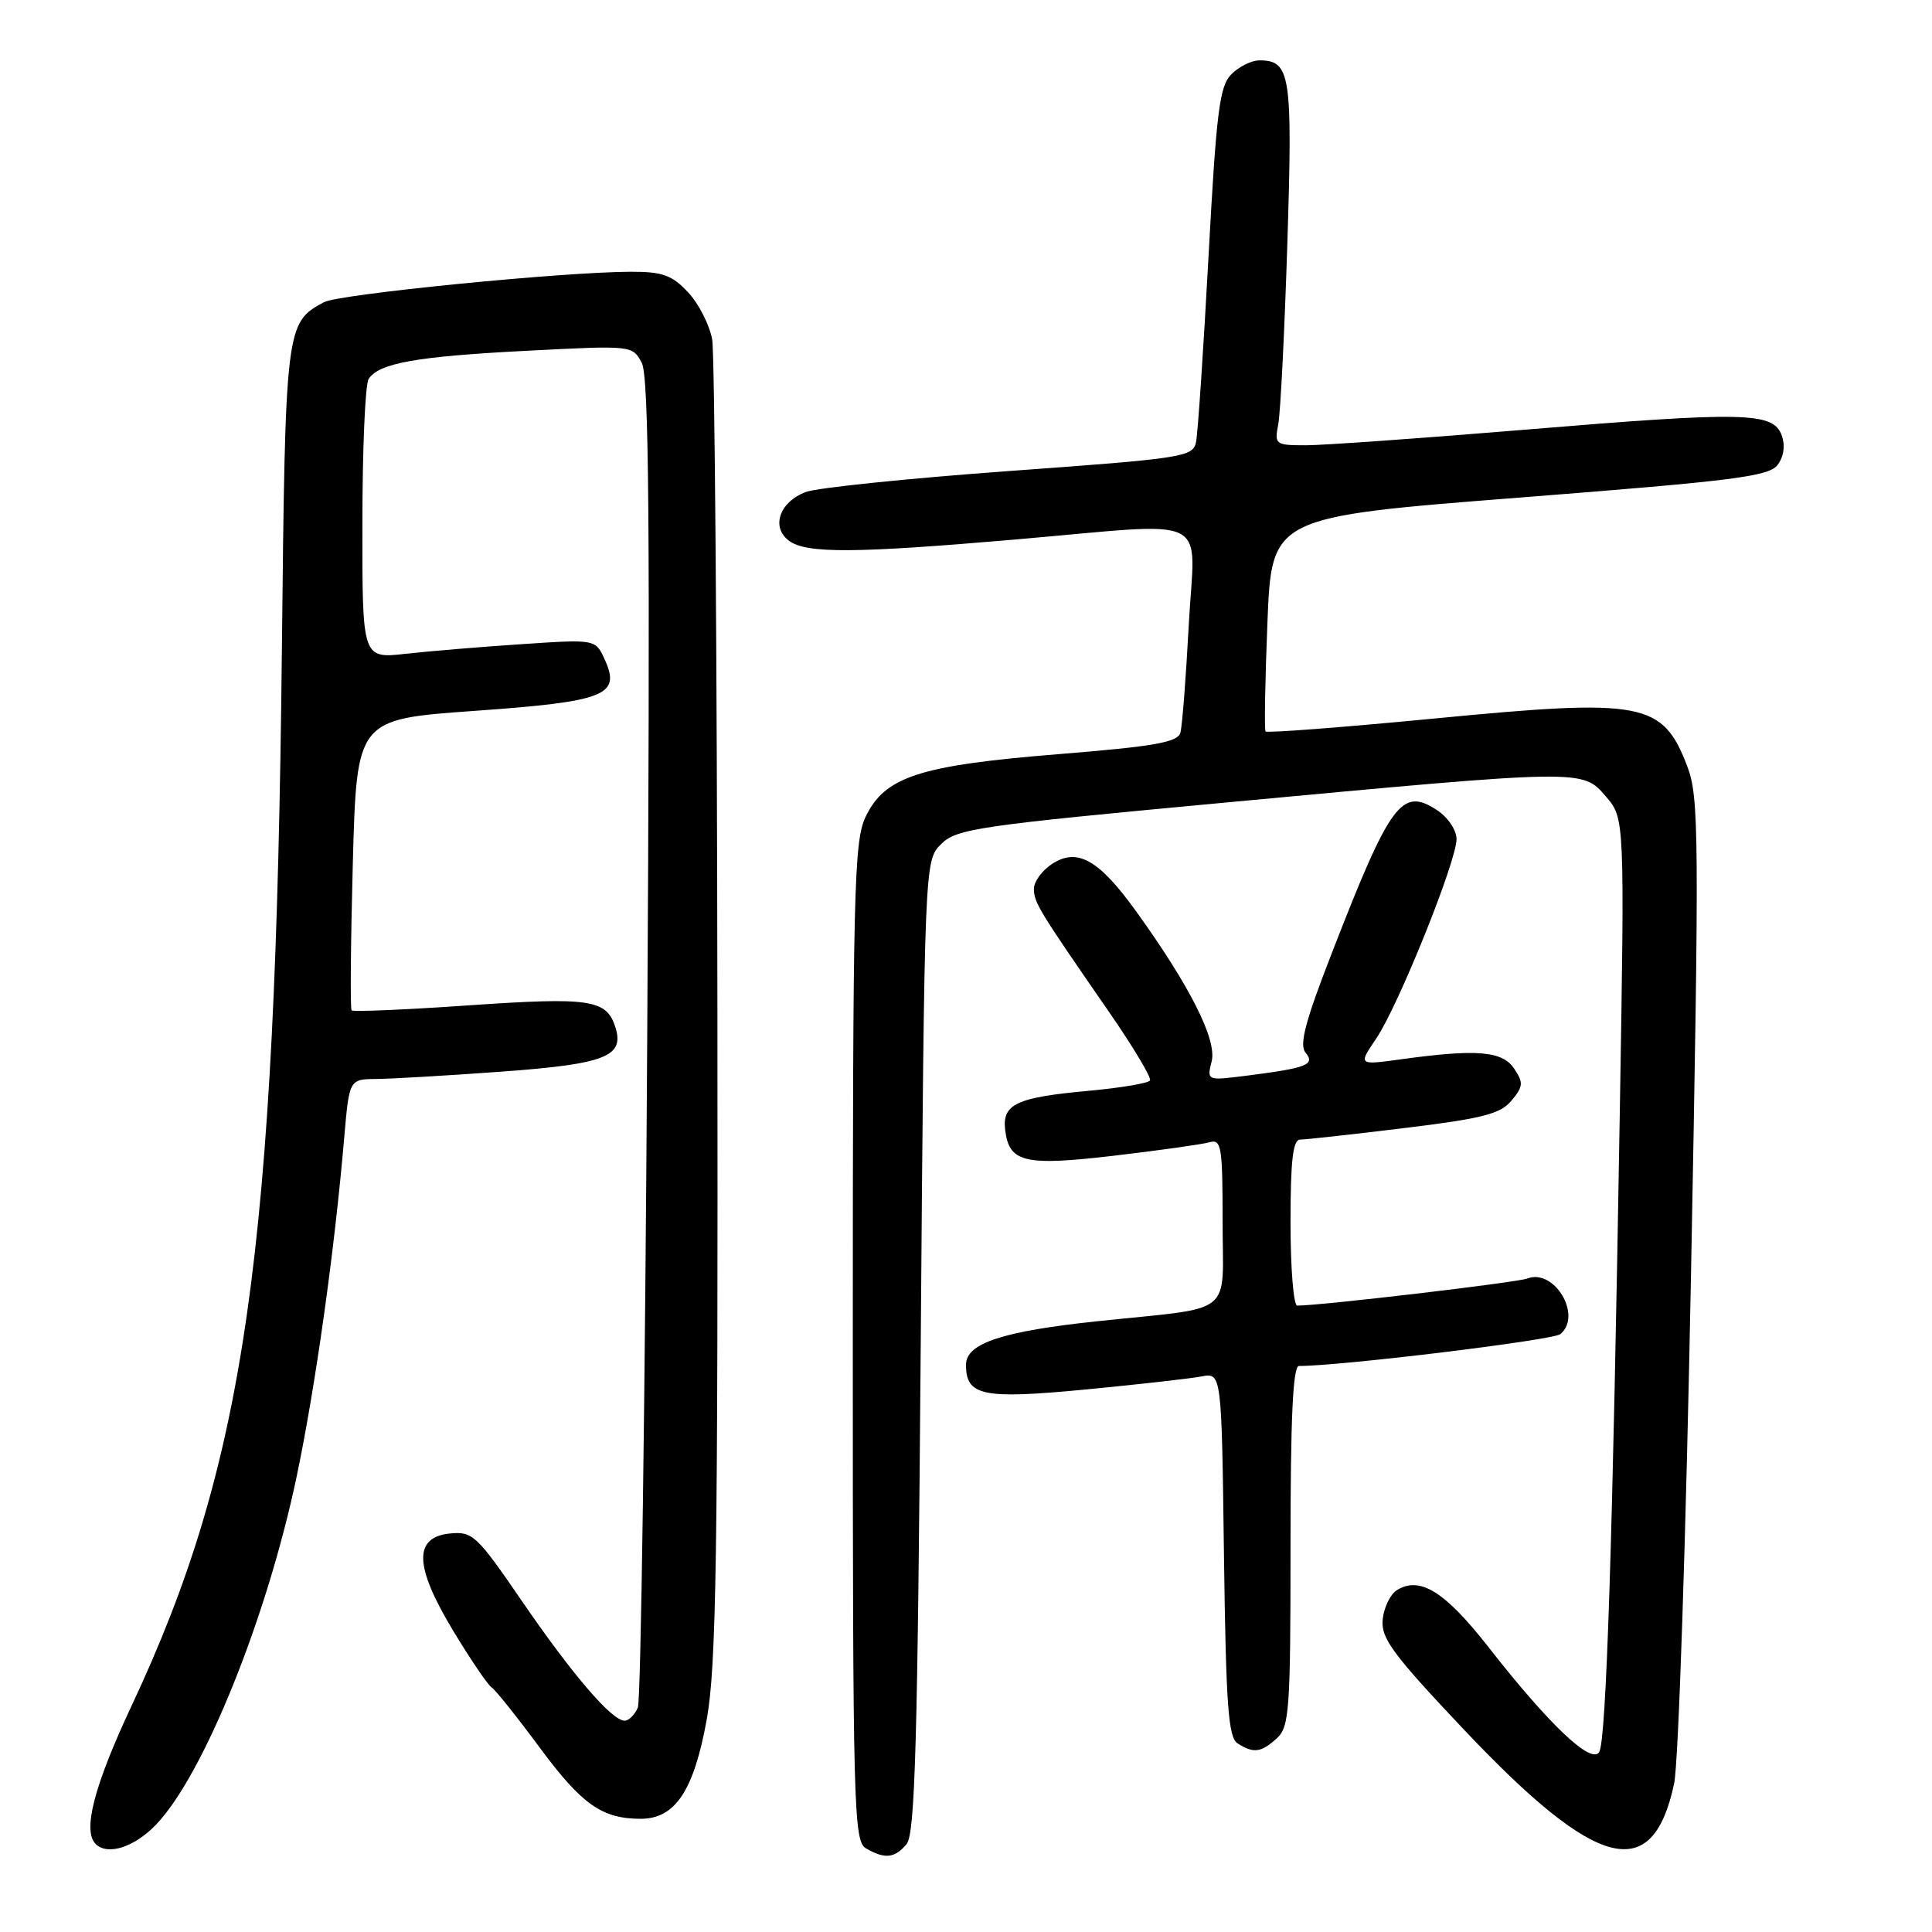 <?xml version="1.0" encoding="UTF-8" standalone="no"?>
<!DOCTYPE svg PUBLIC "-//W3C//DTD SVG 1.1//EN" "http://www.w3.org/Graphics/SVG/1.1/DTD/svg11.dtd" >
<svg xmlns="http://www.w3.org/2000/svg" xmlns:xlink="http://www.w3.org/1999/xlink" version="1.1" viewBox="0 0 256 256">
 <g >
 <path fill="currentColor"
d=" M 120.13 244.35 C 121.25 243.00 121.59 230.87 122.00 178.37 C 122.50 114.05 122.50 114.05 124.70 111.85 C 126.75 109.81 129.49 109.41 162.20 106.36 C 209.98 101.90 209.66 101.91 212.78 105.53 C 215.28 108.43 215.28 108.43 214.63 147.47 C 213.69 204.20 212.84 230.65 211.90 232.16 C 210.86 233.84 205.26 228.53 197.20 218.21 C 191.46 210.88 188.13 208.81 185.10 210.70 C 184.22 211.25 183.37 213.01 183.21 214.60 C 182.97 217.08 184.53 219.19 194.08 229.29 C 211.65 247.86 218.97 249.72 221.83 236.34 C 222.41 233.65 223.41 203.45 224.07 168.72 C 225.17 110.61 225.13 105.64 223.58 101.56 C 220.31 93.01 217.79 92.53 190.25 95.19 C 178.01 96.37 167.86 97.15 167.69 96.92 C 167.52 96.69 167.63 90.20 167.94 82.50 C 168.50 68.50 168.50 68.50 201.38 65.93 C 229.92 63.70 234.43 63.13 235.56 61.58 C 236.38 60.46 236.57 59.01 236.07 57.65 C 234.95 54.60 231.10 54.52 202.03 56.94 C 188.41 58.07 175.36 59.00 173.05 59.00 C 169.00 59.00 168.86 58.90 169.37 56.25 C 169.67 54.74 170.21 43.94 170.58 32.26 C 171.29 9.87 171.01 8.00 166.88 8.00 C 165.84 8.00 164.18 8.82 163.17 9.83 C 161.59 11.41 161.18 14.71 160.13 34.08 C 159.46 46.41 158.72 57.43 158.48 58.58 C 158.07 60.55 156.83 60.74 133.77 62.41 C 120.42 63.38 108.28 64.63 106.78 65.19 C 103.27 66.51 102.12 69.88 104.57 71.67 C 106.88 73.36 113.29 73.32 134.50 71.49 C 161.10 69.20 158.32 67.84 157.52 82.75 C 157.15 89.76 156.65 96.21 156.41 97.08 C 156.06 98.36 153.01 98.90 140.24 99.93 C 121.80 101.42 117.22 102.91 114.68 108.27 C 113.16 111.47 113.00 118.10 113.00 177.85 C 113.00 239.70 113.11 243.97 114.75 244.92 C 117.25 246.37 118.56 246.23 120.13 244.35 Z  M 20.70 241.75 C 27.03 235.10 35.41 214.29 39.34 195.50 C 41.82 183.61 44.33 165.71 45.61 150.75 C 46.28 143.00 46.28 143.00 49.89 142.97 C 51.87 142.95 59.32 142.52 66.44 142.00 C 80.24 140.99 82.77 140.00 81.54 136.11 C 80.37 132.43 78.20 132.11 62.18 133.21 C 53.80 133.79 46.78 134.09 46.59 133.88 C 46.39 133.67 46.47 124.91 46.75 114.40 C 47.27 95.31 47.27 95.31 62.80 94.20 C 80.25 92.96 82.30 92.15 80.13 87.39 C 78.91 84.70 78.91 84.70 69.20 85.35 C 63.87 85.70 56.91 86.28 53.75 86.63 C 48.00 87.28 48.00 87.28 48.02 69.39 C 48.02 59.55 48.39 50.93 48.84 50.23 C 50.18 48.12 55.13 47.23 69.80 46.48 C 83.73 45.76 83.80 45.76 85.03 48.06 C 86.00 49.86 86.16 69.47 85.76 137.43 C 85.48 185.32 84.92 225.29 84.52 226.25 C 84.12 227.21 83.32 228.00 82.76 228.00 C 81.07 228.00 75.82 221.88 69.13 212.11 C 63.20 203.45 62.62 202.91 59.66 203.19 C 54.76 203.67 54.88 207.52 60.05 216.09 C 62.36 219.91 64.65 223.28 65.13 223.58 C 65.62 223.88 68.50 227.49 71.54 231.60 C 77.10 239.11 79.78 241.00 84.89 241.00 C 89.46 241.00 91.93 237.30 93.64 227.87 C 94.92 220.78 95.14 206.38 95.06 134.00 C 95.01 86.97 94.70 46.92 94.37 45.00 C 94.03 43.08 92.60 40.26 91.19 38.75 C 89.04 36.45 87.81 36.00 83.56 36.01 C 74.59 36.03 44.92 38.97 42.93 40.04 C 37.85 42.76 37.80 43.19 37.35 86.25 C 36.51 166.02 32.54 193.84 17.42 226.06 C 12.47 236.62 10.92 242.58 12.67 244.33 C 14.25 245.92 17.83 244.76 20.70 241.75 Z  M 169.17 230.35 C 170.85 228.83 171.00 226.68 171.00 204.85 C 171.00 187.88 171.32 181.00 172.12 181.00 C 177.70 181.00 205.78 177.58 206.75 176.78 C 209.71 174.35 205.97 168.03 202.38 169.41 C 201.00 169.94 175.01 173.00 171.89 173.00 C 171.40 173.00 171.00 168.05 171.00 162.00 C 171.00 153.73 171.32 151.00 172.28 151.00 C 172.98 151.00 179.17 150.32 186.03 149.48 C 196.41 148.22 198.80 147.61 200.28 145.84 C 201.84 143.97 201.88 143.46 200.64 141.61 C 199.08 139.26 195.70 138.98 185.73 140.35 C 179.96 141.15 179.96 141.15 182.35 137.62 C 185.27 133.32 193.00 114.13 193.00 111.18 C 193.00 109.99 191.85 108.29 190.40 107.34 C 185.73 104.28 184.23 106.31 176.46 126.32 C 172.96 135.32 172.13 138.45 172.99 139.48 C 174.31 141.08 173.19 141.51 165.21 142.53 C 159.91 143.20 159.91 143.20 160.55 140.64 C 161.27 137.80 157.72 130.73 150.59 120.82 C 145.60 113.88 142.75 112.28 139.38 114.49 C 138.07 115.35 137.00 116.82 137.00 117.77 C 137.01 119.60 137.58 120.54 146.89 134.00 C 150.13 138.68 152.60 142.80 152.38 143.17 C 152.16 143.53 148.50 144.15 144.24 144.54 C 134.68 145.41 132.78 146.30 133.19 149.72 C 133.71 154.05 135.73 154.53 147.67 153.13 C 153.63 152.43 159.29 151.63 160.25 151.36 C 161.84 150.91 162.00 151.87 162.00 161.85 C 162.00 174.62 163.87 173.12 145.50 175.06 C 132.87 176.39 128.00 177.99 128.00 180.83 C 128.00 184.97 130.18 185.42 143.80 184.12 C 150.79 183.45 157.71 182.67 159.18 182.39 C 161.87 181.87 161.87 181.87 162.18 205.97 C 162.45 226.07 162.75 230.23 164.00 231.02 C 166.12 232.36 167.08 232.23 169.17 230.35 Z "/>
</g>
</svg>